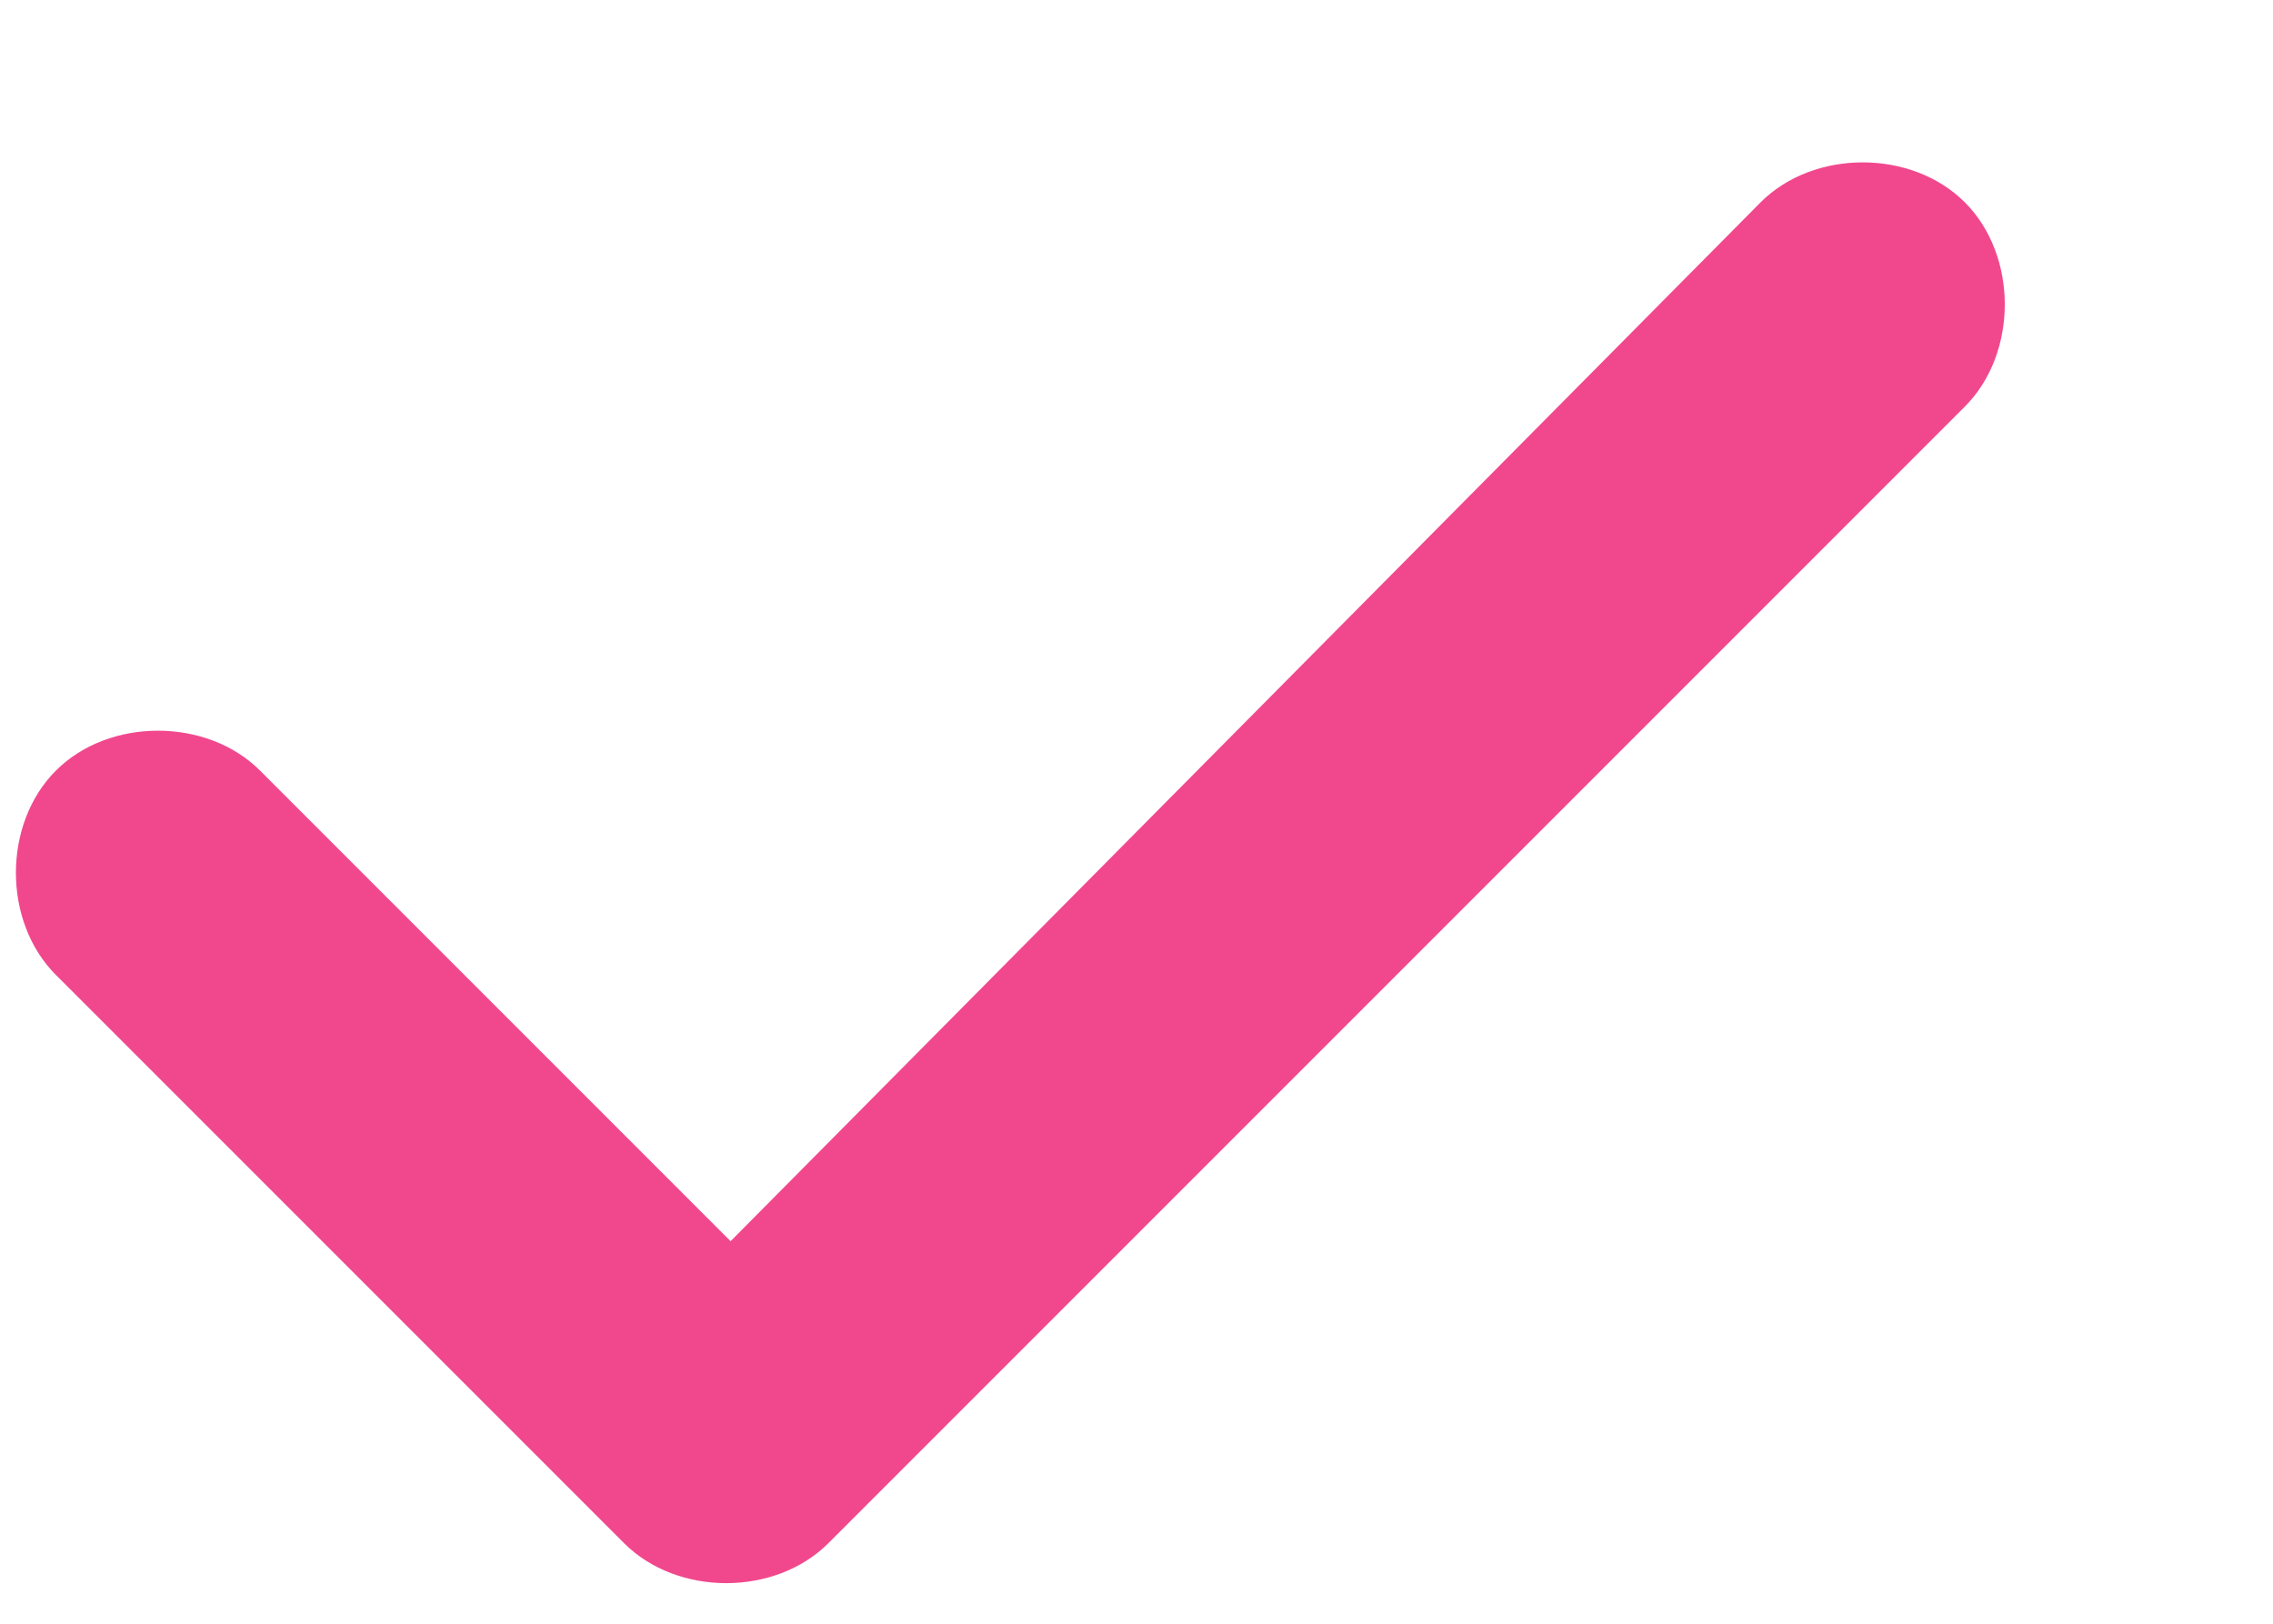 <svg width="7" height="5" viewBox="0 0 7 5" fill="none" xmlns="http://www.w3.org/2000/svg">
<path d="M1.922 4.752C2.086 4.916 2.387 4.916 2.551 4.752L6.051 1.252C6.215 1.088 6.215 0.787 6.051 0.623C5.887 0.459 5.586 0.459 5.422 0.623L2.25 3.822L0.801 2.373C0.637 2.209 0.336 2.209 0.172 2.373C0.008 2.537 0.008 2.838 0.172 3.002L1.922 4.752Z" fill="#F1488D"/>
</svg>

